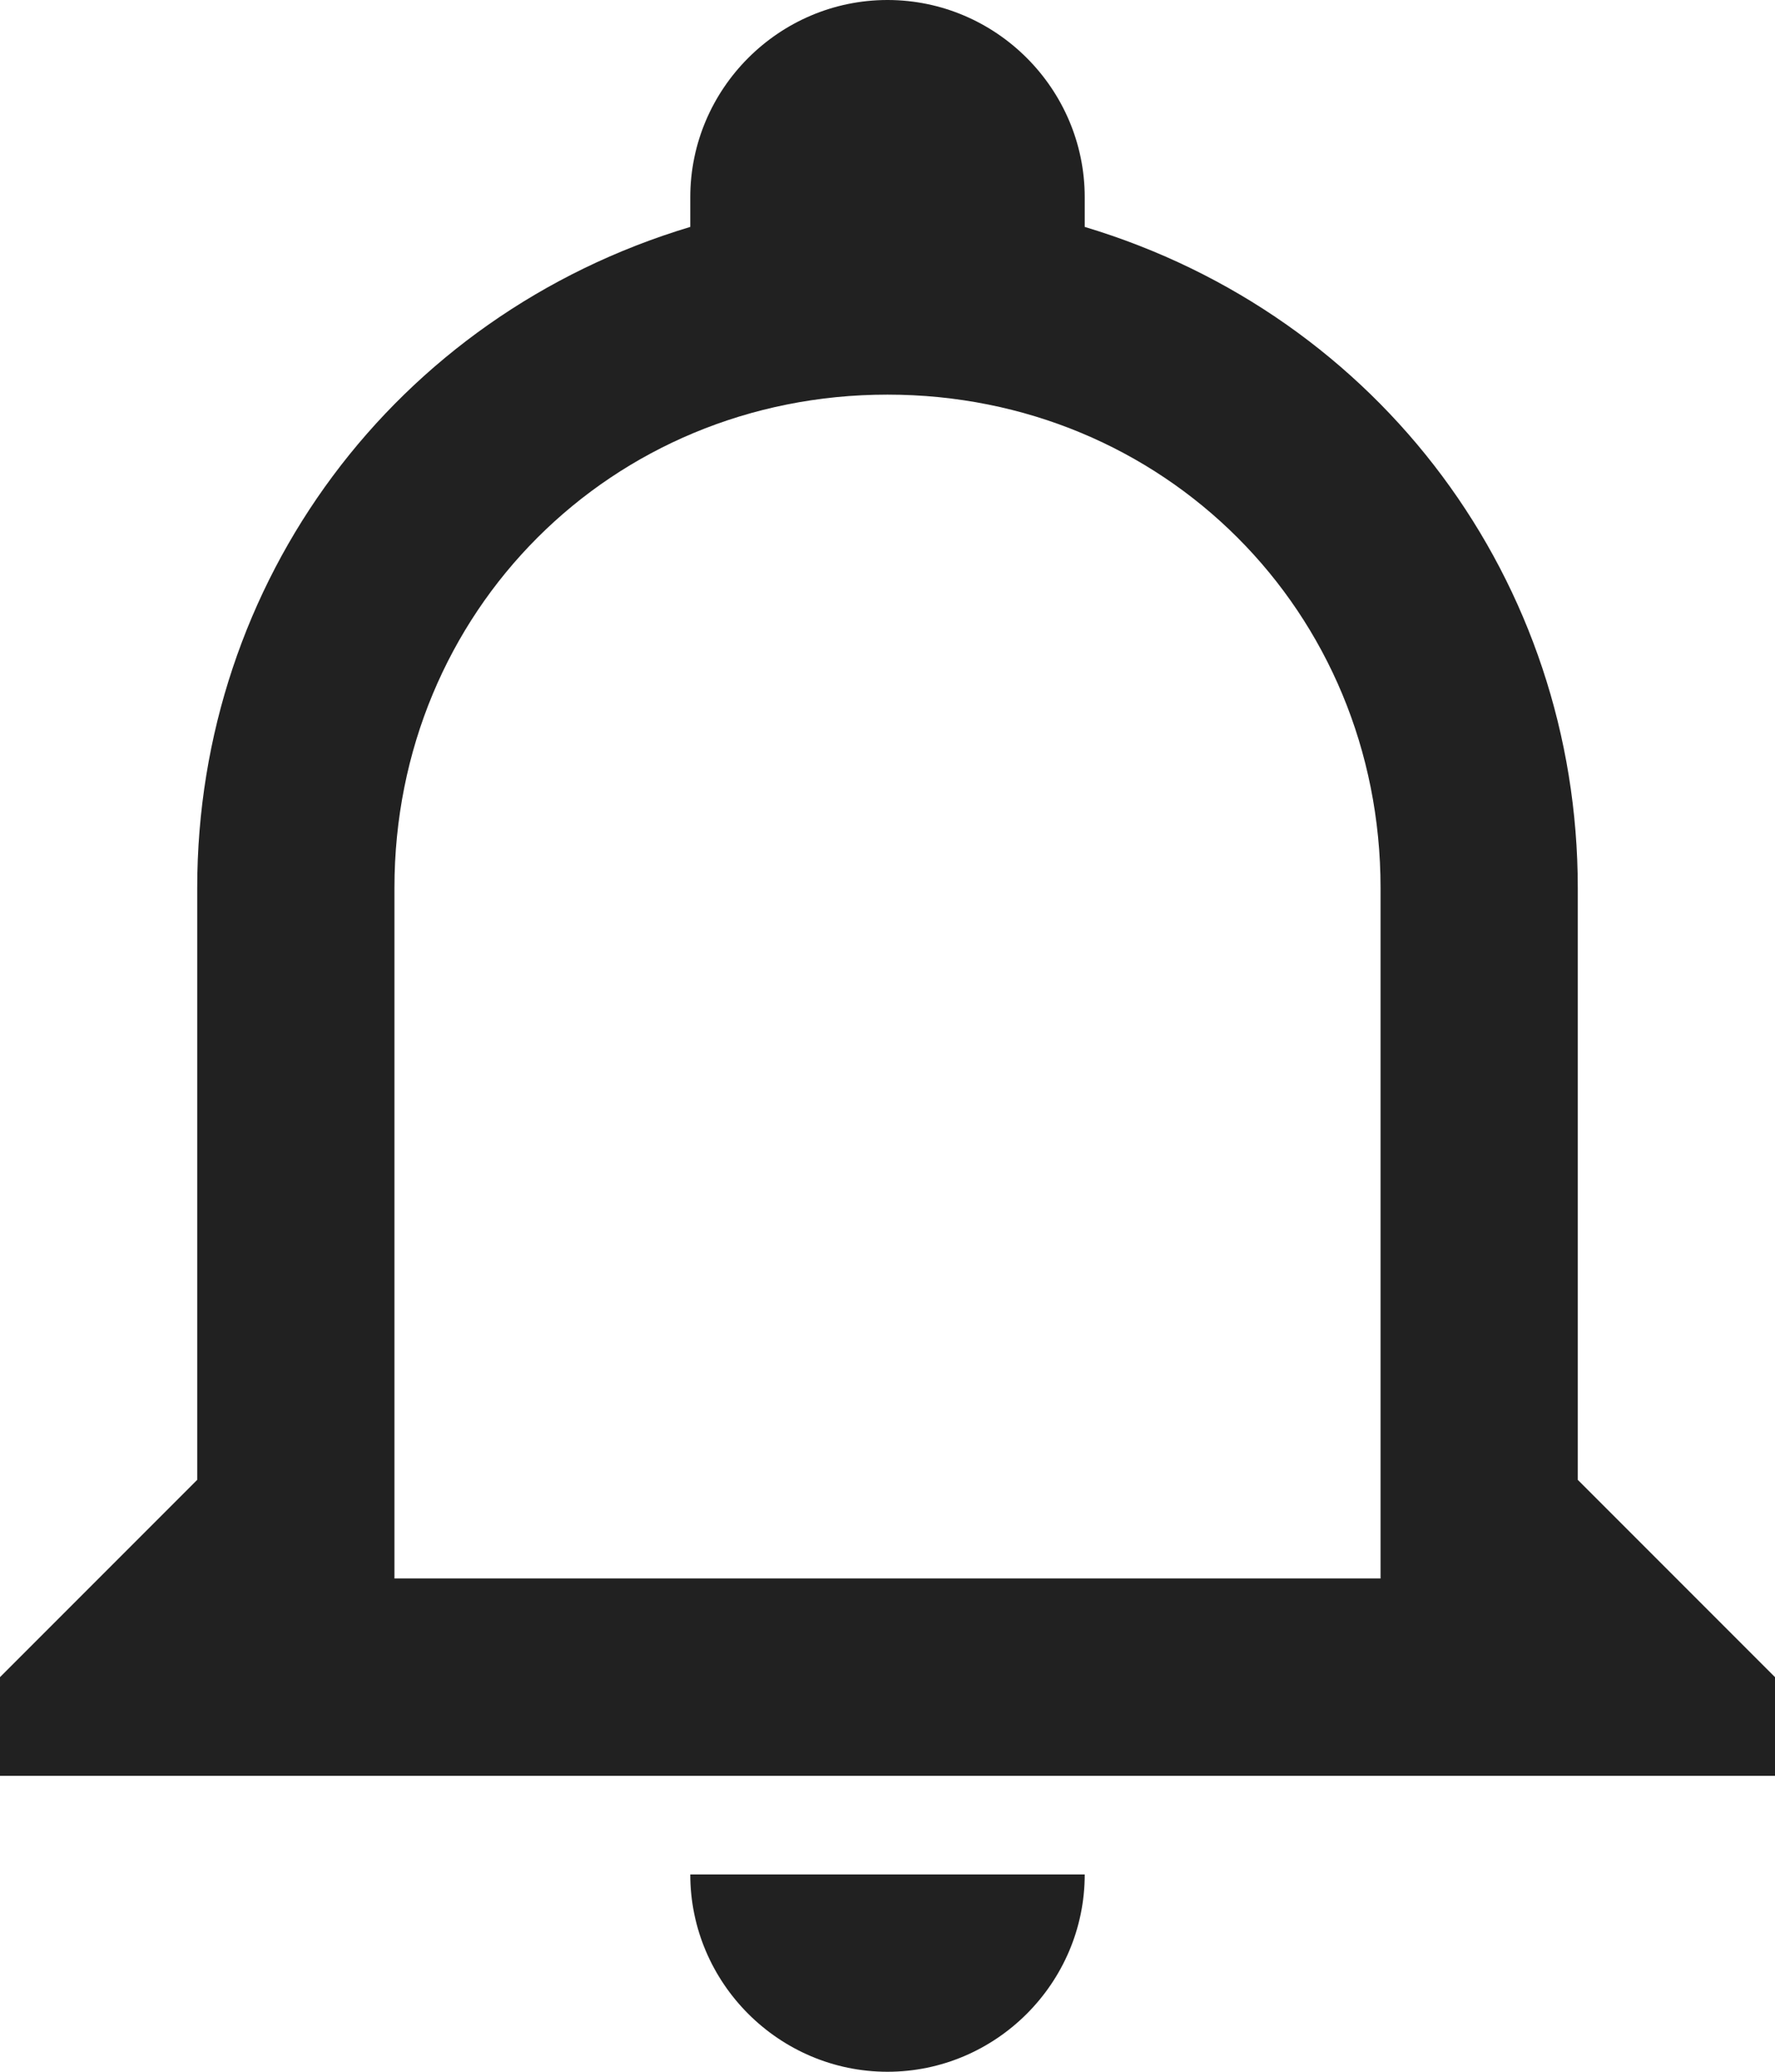 <?xml version="1.0" encoding="UTF-8"?>
<svg id="a"
    xmlns="http://www.w3.org/2000/svg" viewBox="0 0 18 21">
    <path d="M7,19h4c0,1.1-.9,2-2,2s-2-.9-2-2m11-2v1H0v-1l2-2v-6c0-3.1,2-5.8,5-6.7v-.3c0-1.1,.9-2,2-2s2,.9,2,2v.3c3,.9,5,3.6,5,6.7v6l2,2m-4-8c0-2.8-2.2-5-5-5s-5,2.2-5,5v7H14v-7Z" style="fill:#212121;"/>
</svg>